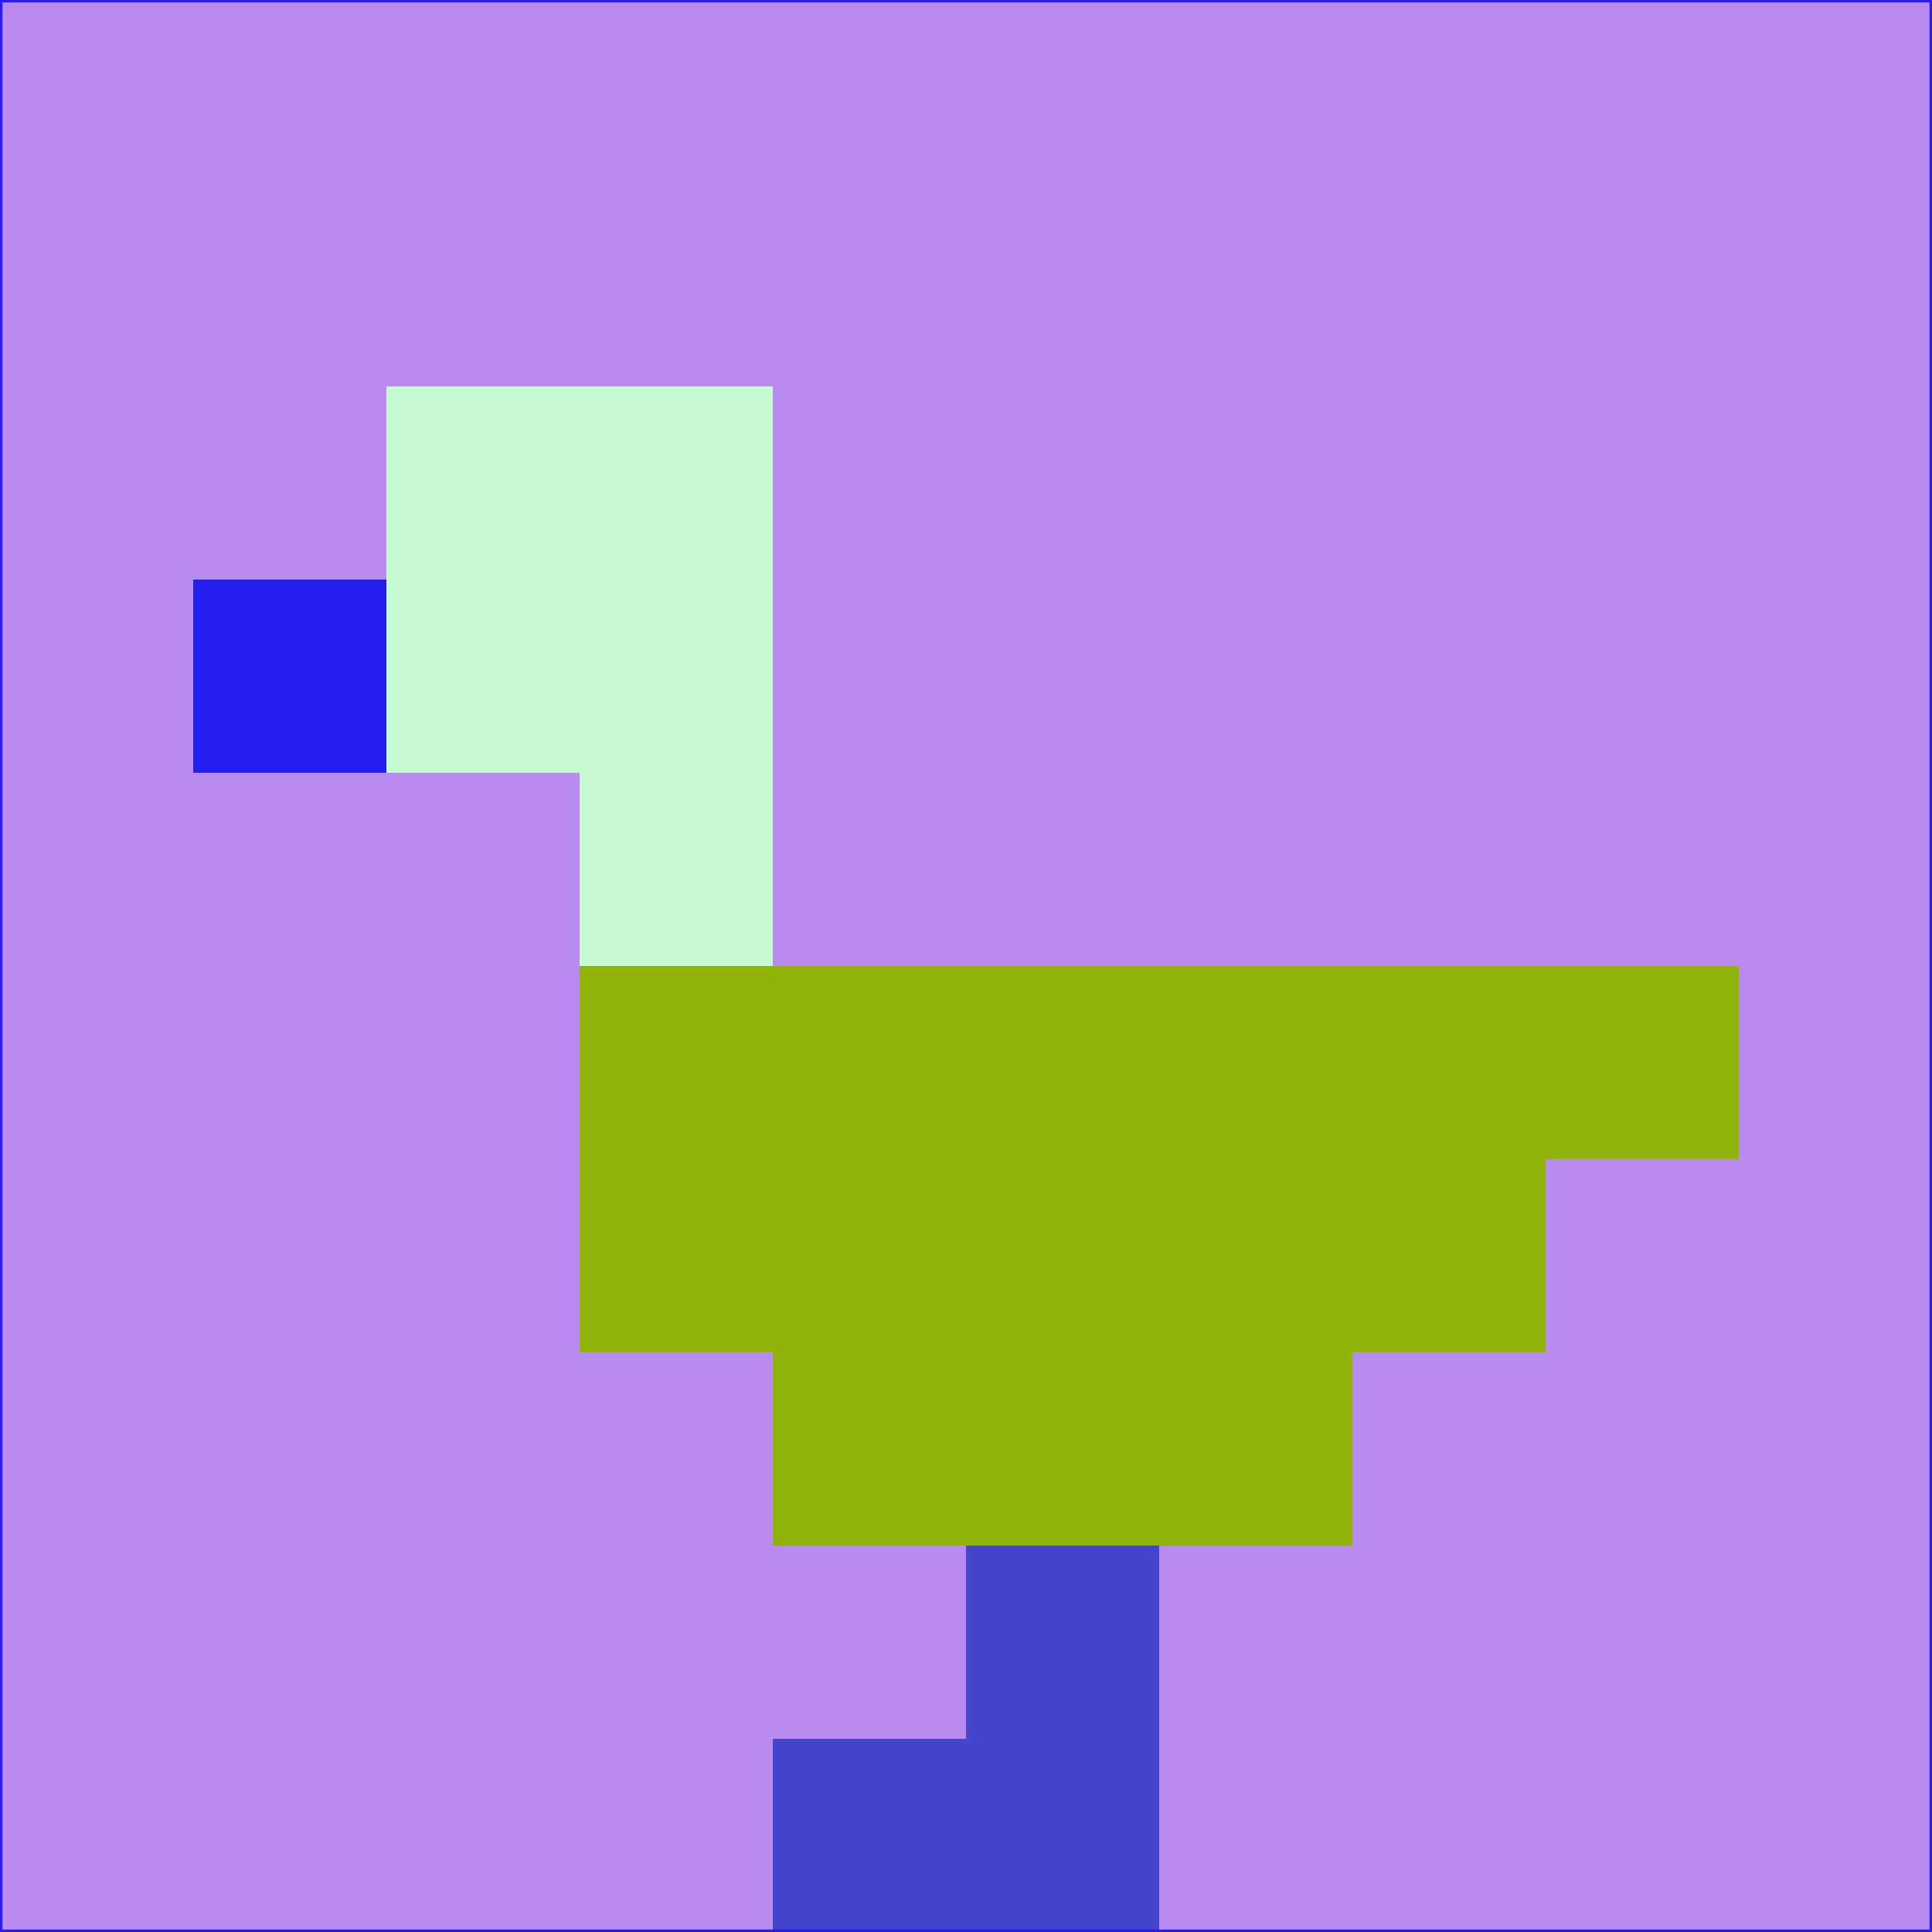 <svg xmlns="http://www.w3.org/2000/svg" version="1.1" width="785" height="785">
  <title>'goose-pfp-694263' by Dmitri Cherniak (Cyberpunk Edition)</title>
  <desc>
    seed=595046
    backgroundColor=#b98bee
    padding=20
    innerPadding=0
    timeout=500
    dimension=1
    border=false
    Save=function(){return n.handleSave()}
    frame=12

    Rendered at 2024-09-15T22:37:00.918Z
    Generated in 1ms
    Modified for Cyberpunk theme with new color scheme
  </desc>
  <defs/>
  <rect width="100%" height="100%" fill="#b98bee"/>
  <g>
    <g id="0-0">
      <rect x="0" y="0" height="785" width="785" fill="#b98bee"/>
      <g>
        <!-- Neon blue -->
        <rect id="0-0-2-2-2-2" x="157" y="157" width="157" height="157" fill="#c6fbd3"/>
        <rect id="0-0-3-2-1-4" x="235.5" y="157" width="78.5" height="314" fill="#c6fbd3"/>
        <!-- Electric purple -->
        <rect id="0-0-4-5-5-1" x="314" y="392.5" width="392.5" height="78.5" fill="#90b409"/>
        <rect id="0-0-3-5-5-2" x="235.5" y="392.5" width="392.5" height="157" fill="#90b409"/>
        <rect id="0-0-4-5-3-3" x="314" y="392.5" width="235.5" height="235.5" fill="#90b409"/>
        <!-- Neon pink -->
        <rect id="0-0-1-3-1-1" x="78.5" y="235.5" width="78.5" height="78.5" fill="#251eee"/>
        <!-- Cyber yellow -->
        <rect id="0-0-5-8-1-2" x="392.5" y="628" width="78.5" height="157" fill="#4444cd"/>
        <rect id="0-0-4-9-2-1" x="314" y="706.5" width="157" height="78.5" fill="#4444cd"/>
      </g>
      <rect x="0" y="0" stroke="#251eee" stroke-width="2" height="785" width="785" fill="none"/>
    </g>
  </g>
  <script xmlns=""/>
</svg>